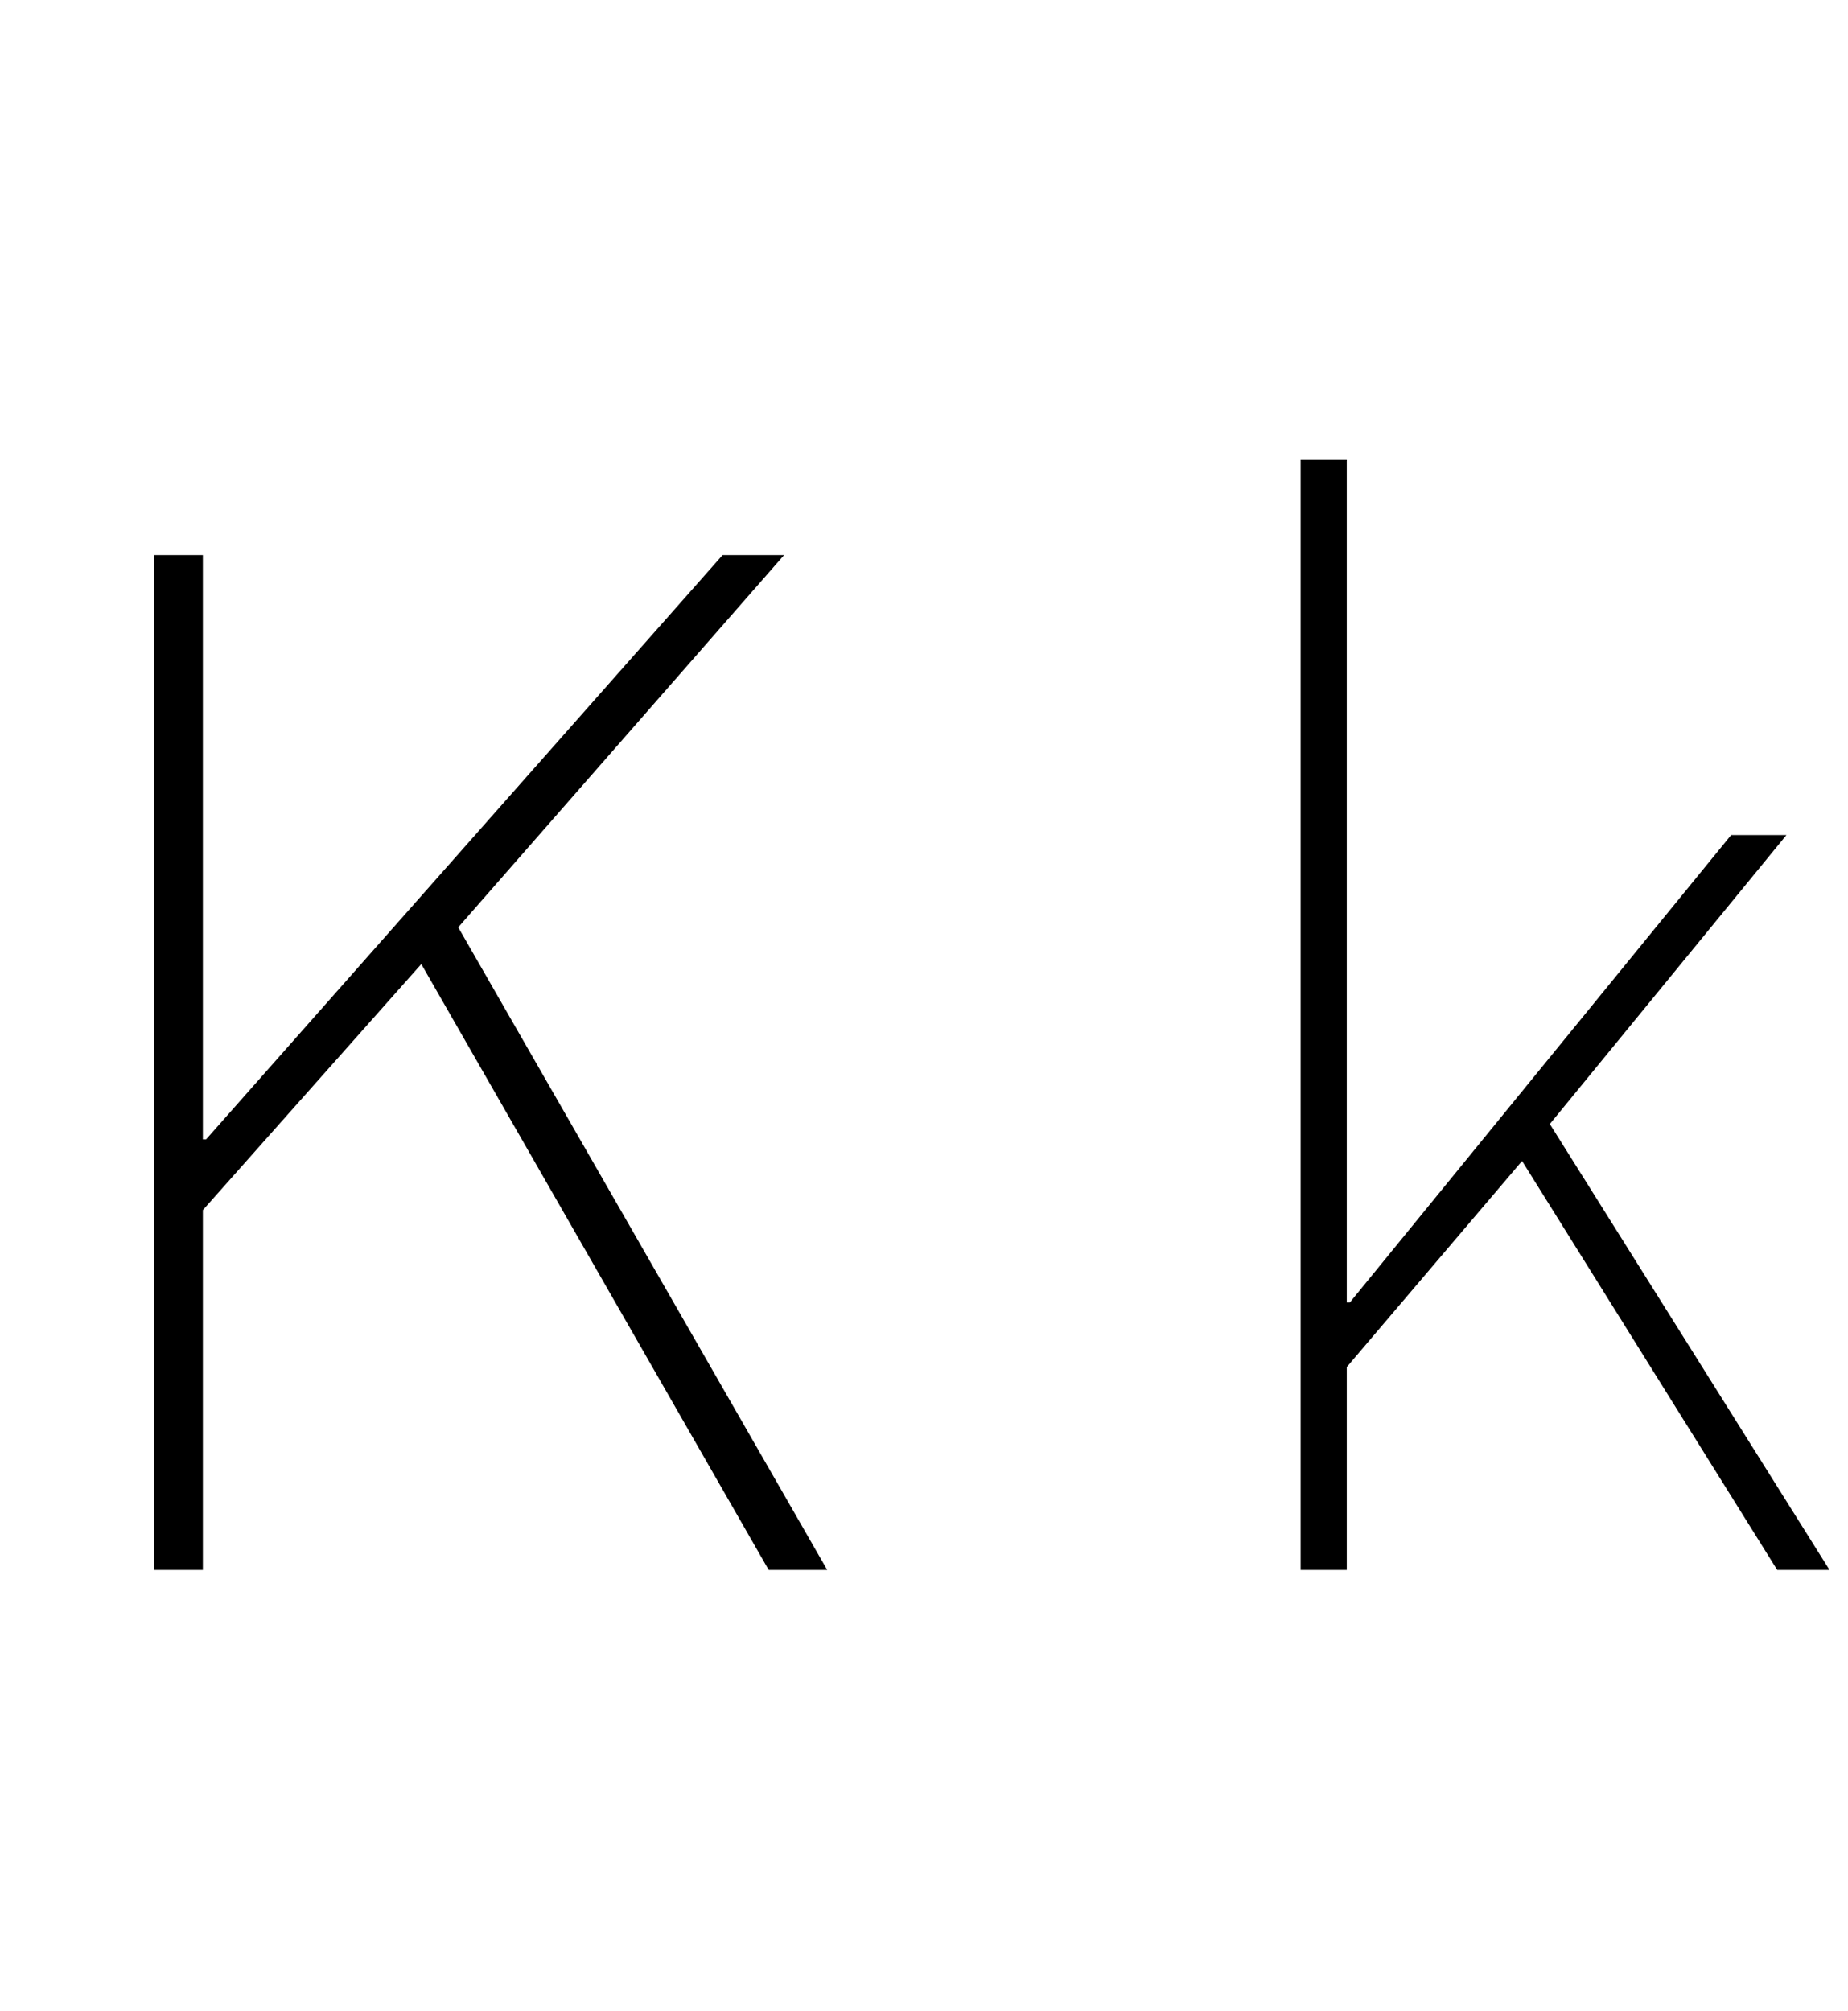 <svg xmlns="http://www.w3.org/2000/svg" xmlns:xlink="http://www.w3.org/1999/xlink" width="86.544" height="94.176"><path fill="black" d="M9.50 73.51L7.20 73.51L7.20 25.99L9.50 25.99L9.50 53.35L9.65 53.35L33.84 25.99L36.72 25.99L21.46 43.42L38.74 73.51L36.00 73.51L19.73 45.14L9.50 56.66L9.50 73.51ZM63.07 73.51L60.91 73.51L60.91 21.53L63.07 21.53L63.07 60.98L63.22 60.98L81.07 39.10L83.66 39.10L72.58 52.63L85.68 73.51L83.23 73.51L71.28 54.36L63.07 64.01L63.07 73.51Z"/></svg>